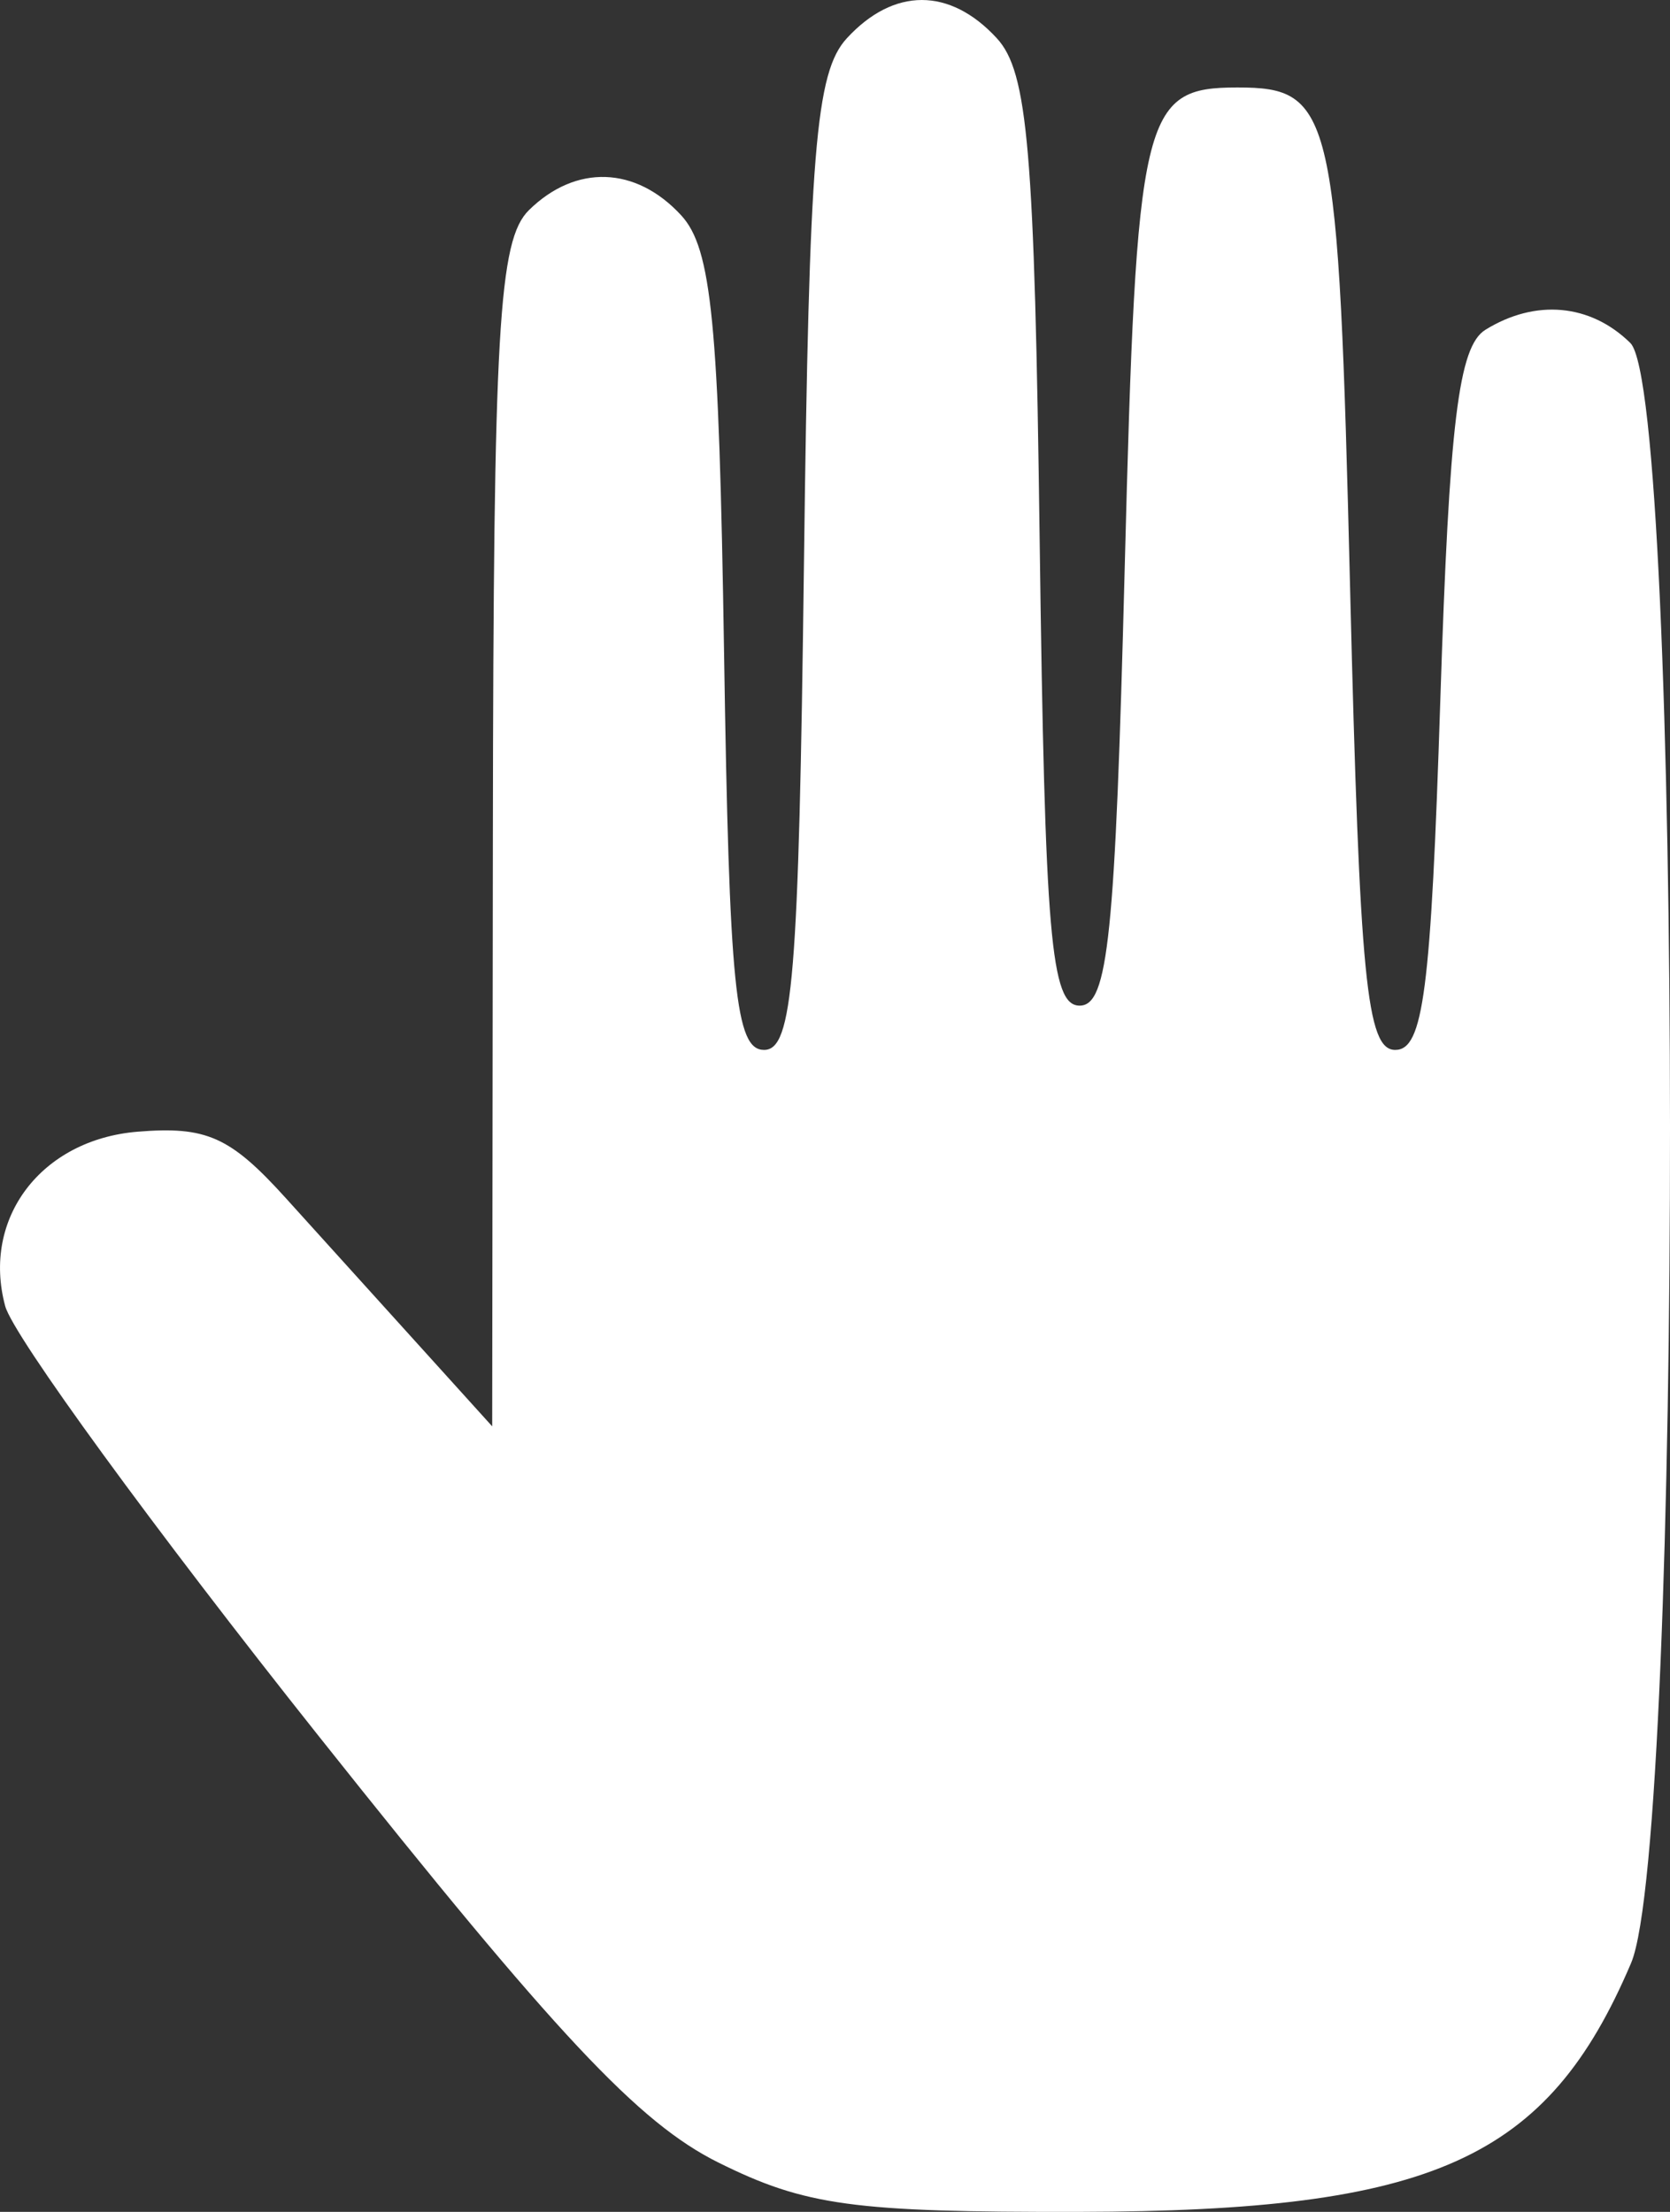 <svg width="37" height="49" viewBox="0 0 37 49" fill="none" xmlns="http://www.w3.org/2000/svg">
<rect x="0" y="0" width="37" height="49" fill="#333333" stroke="none"/>
<path d="M15.916 47.907C14.149 47.029 12.334 45.093 7.065 38.465C3.419 33.879 0.291 29.59 0.115 28.934C-0.409 26.99 0.914 25.247 3.046 25.071C4.575 24.945 5.101 25.181 6.333 26.543C7.139 27.434 8.498 28.937 9.352 29.881L10.905 31.598L10.92 18.512C10.933 7.283 11.046 5.317 11.719 4.655C12.758 3.635 14.087 3.68 15.091 4.769C15.768 5.504 15.928 7.134 16.042 14.456C16.157 21.894 16.295 23.259 16.928 23.259C17.567 23.259 17.697 21.677 17.812 12.496C17.927 3.347 18.069 1.6 18.763 0.847C19.803 -0.282 21.044 -0.282 22.084 0.846C22.775 1.596 22.921 3.313 23.035 12.005C23.151 20.751 23.282 22.278 23.92 22.278C24.552 22.278 24.708 20.764 24.919 12.572C25.179 2.478 25.306 1.938 27.416 1.938C29.539 1.938 29.653 2.445 29.913 13.063C30.125 21.69 30.278 23.259 30.912 23.259C31.536 23.259 31.703 21.963 31.911 15.515C32.11 9.356 32.314 7.675 32.91 7.306C34.02 6.619 35.236 6.729 36.121 7.598C37.283 8.74 37.298 40.762 36.137 43.49C34.283 47.847 31.757 48.985 23.901 49C18.903 49.009 17.843 48.864 15.916 47.907H15.916Z" fill="white"/>
</svg>

